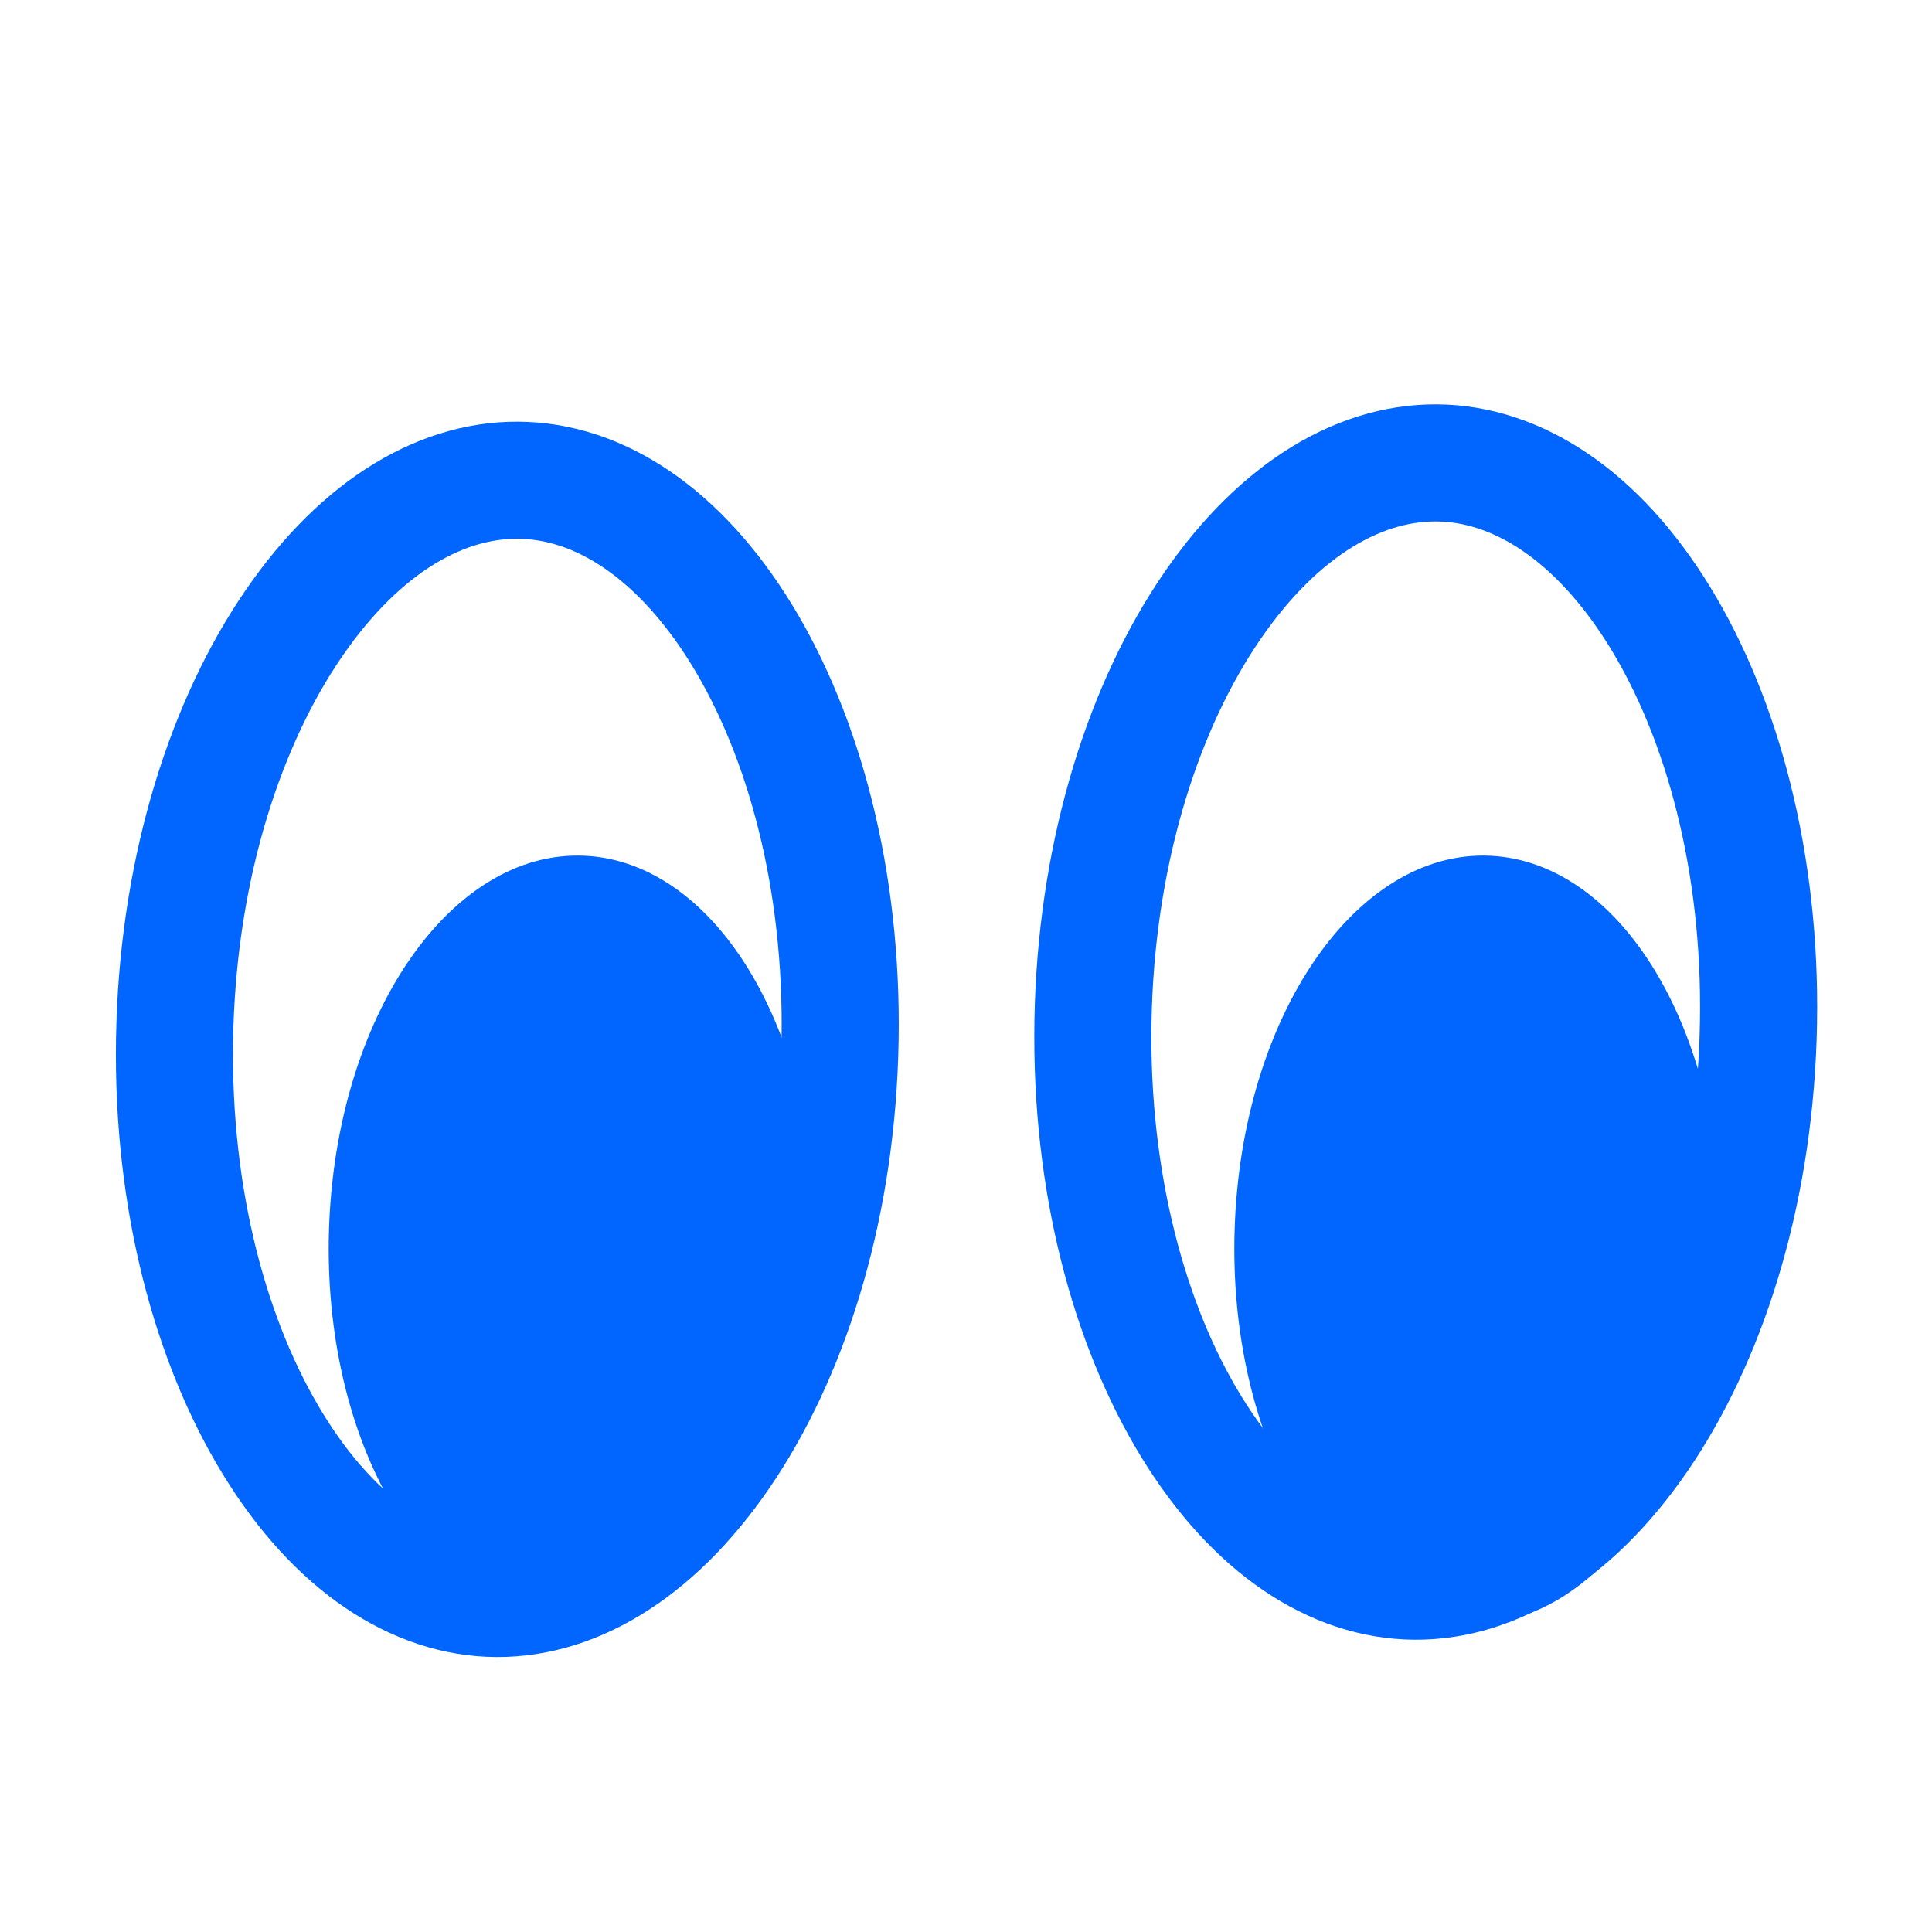 <svg width="33" height="33" viewBox="0 0 33 33" fill="none" xmlns="http://www.w3.org/2000/svg">
<g id="Frame 32">
<g id="Group">
<path id="Vector" d="M14.343 18.014C14.253 20.766 13.464 23.179 12.316 24.854C11.159 26.541 9.734 27.363 8.353 27.3C6.971 27.236 5.605 26.285 4.562 24.497C3.526 22.721 2.898 20.244 2.988 17.491C3.078 14.739 3.867 12.327 5.016 10.652C6.173 8.964 7.597 8.142 8.979 8.206C10.36 8.269 11.726 9.22 12.77 11.008C13.805 12.784 14.433 15.261 14.343 18.014Z" stroke="#0066FF" stroke-width="2"/>
<path id="Vector_2" d="M9.555 27.738C11.847 27.843 13.801 24.992 13.919 21.369C14.038 17.745 12.277 14.723 9.985 14.617C7.693 14.512 5.739 17.363 5.62 20.987C5.502 24.61 7.263 27.633 9.555 27.738Z" fill="#0066FF"/>
<path id="Vector_3" d="M30.03 17.718C29.94 20.471 29.151 22.883 28.003 24.558C26.846 26.245 25.421 27.068 24.04 27.004C22.658 26.941 21.292 25.99 20.249 24.202C19.213 22.426 18.585 19.948 18.675 17.196C18.765 14.444 19.554 12.031 20.703 10.356C21.86 8.669 23.284 7.847 24.666 7.91C26.047 7.974 27.413 8.924 28.457 10.713C29.492 12.489 30.12 14.966 30.03 17.718Z" stroke="#0066FF" stroke-width="2"/>
<path id="Vector_4" d="M25.023 27.738C27.315 27.843 29.269 24.992 29.388 21.369C29.506 17.745 27.745 14.723 25.453 14.617C23.162 14.512 21.207 17.363 21.089 20.987C20.97 24.61 22.731 27.633 25.023 27.738Z" fill="#0066FF"/>
</g>
</g>
</svg>
